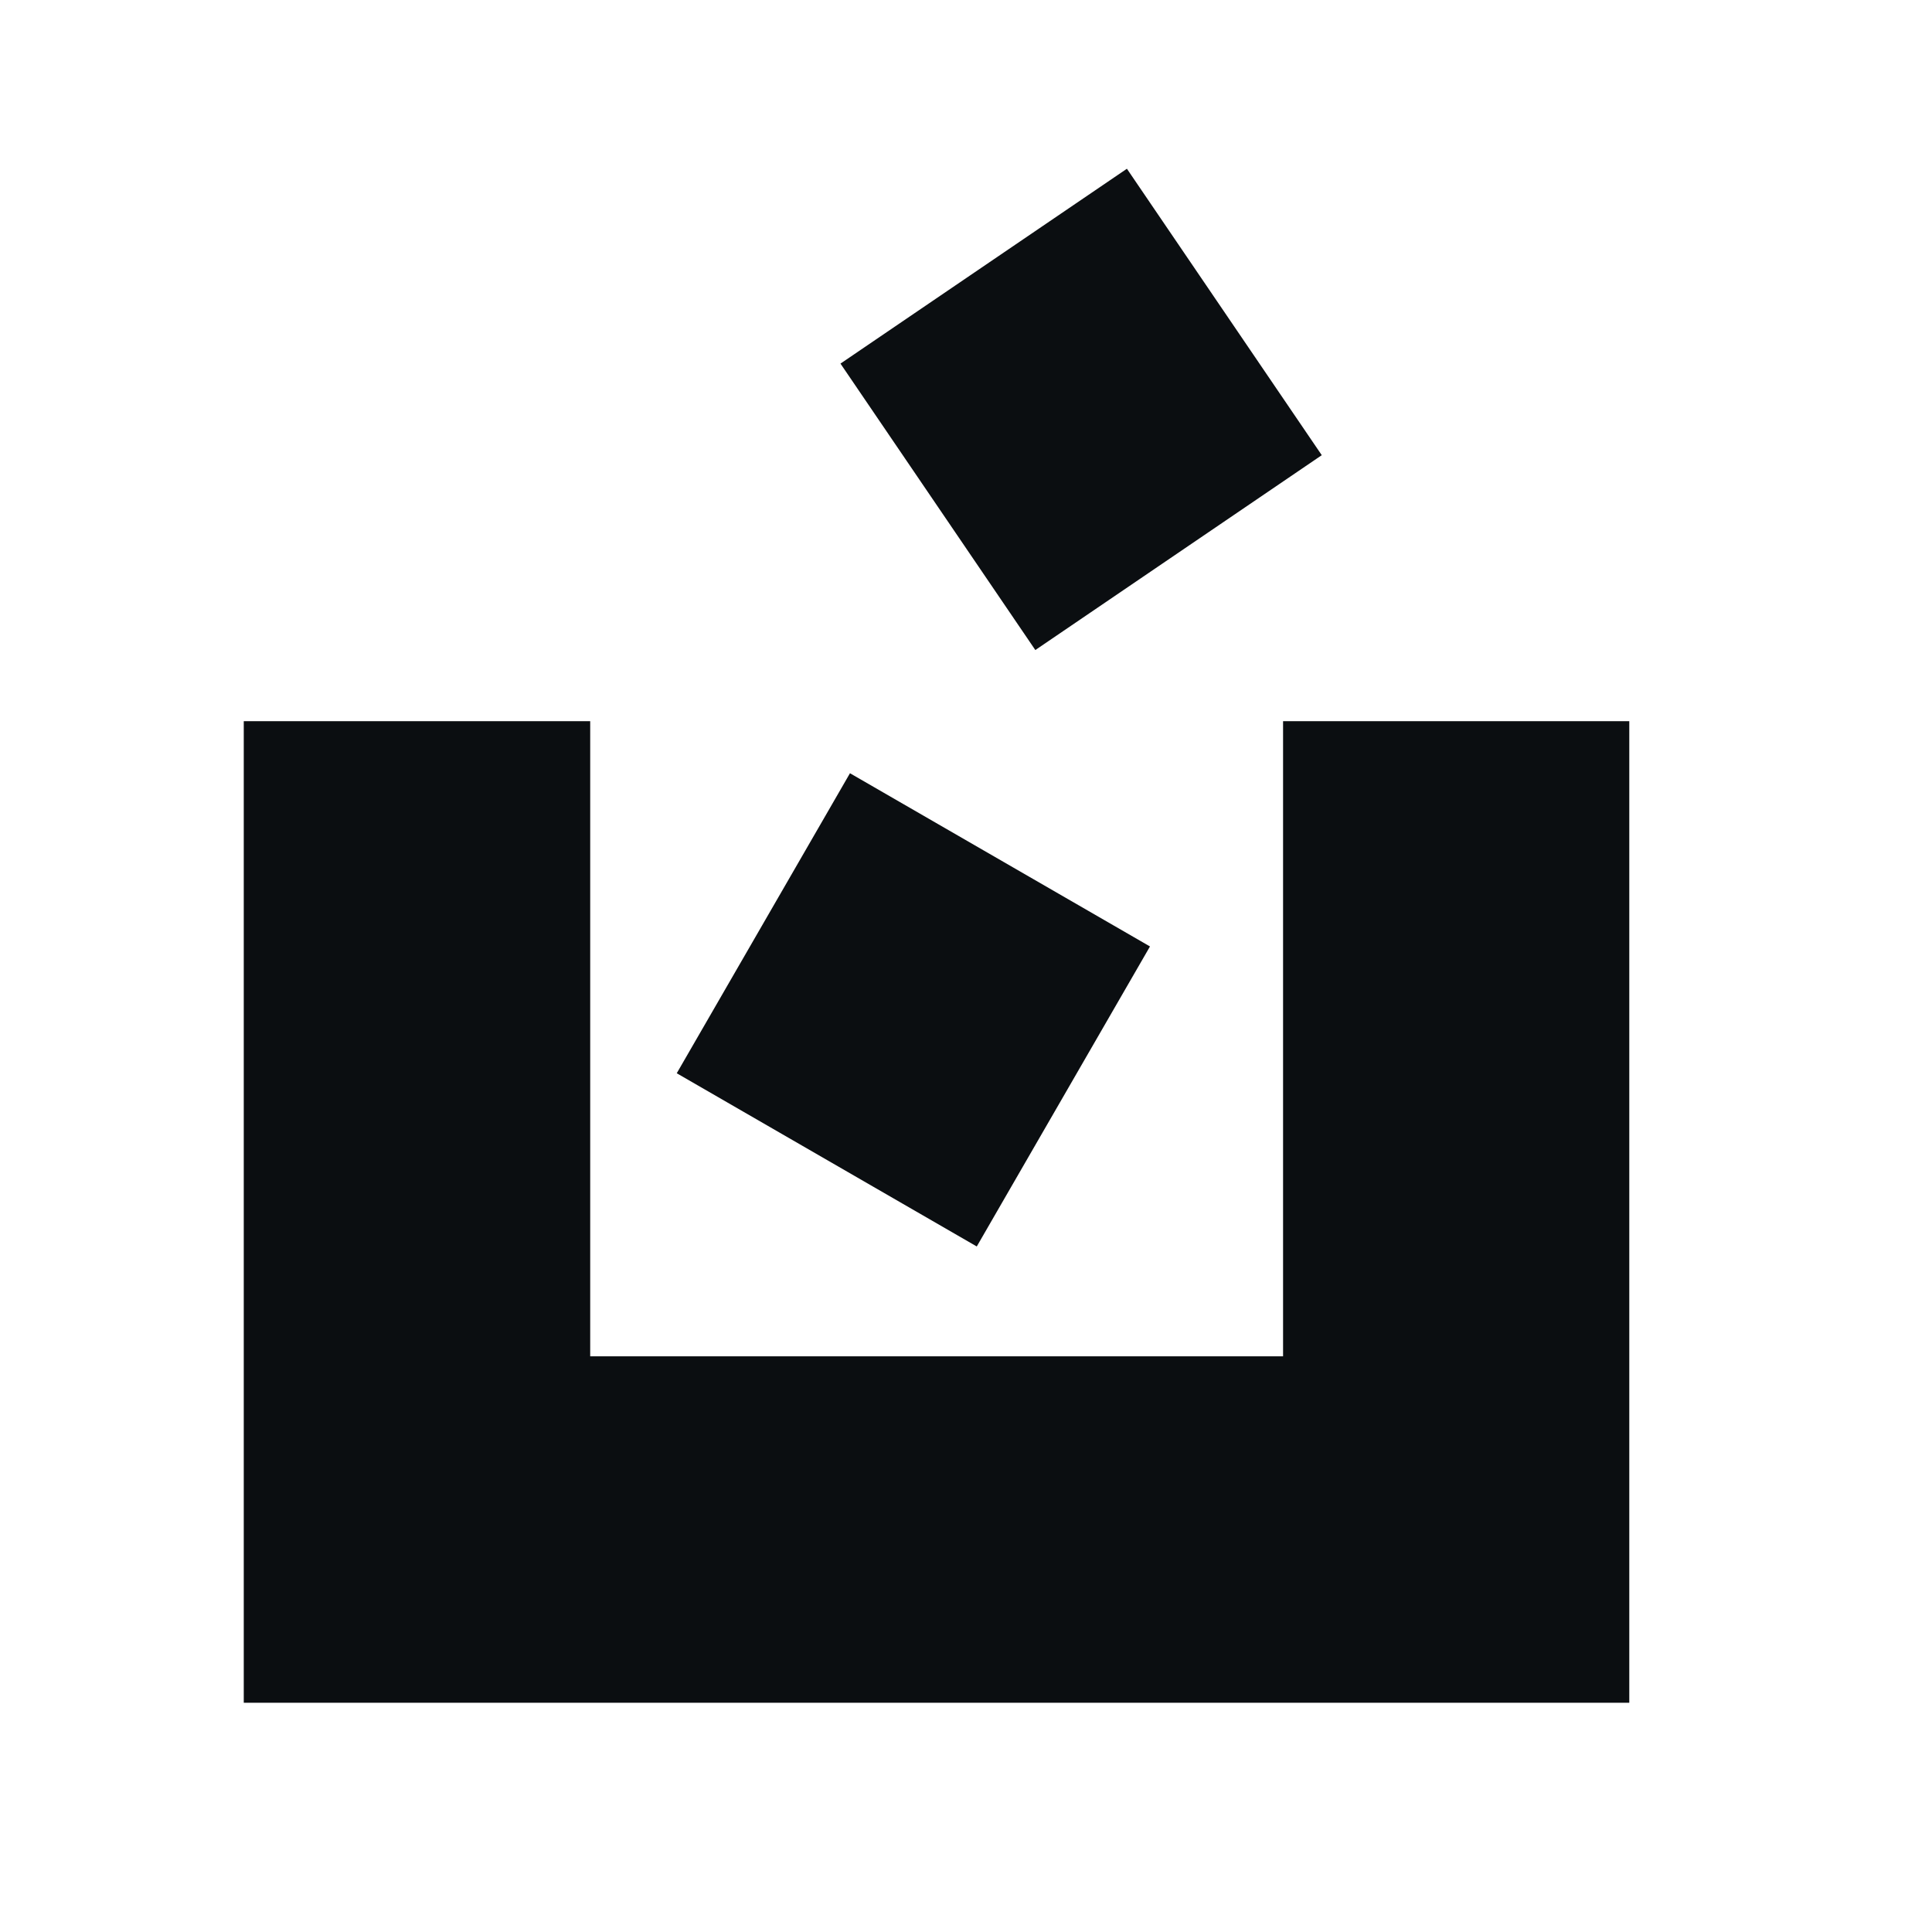 <svg xmlns="http://www.w3.org/2000/svg" width="35" height="35" viewBox="0 0 35 35">
  <defs>
    <style>
      .cls-1 {
        fill: #fff;
        opacity: 0;
      }

      .cls-2 {
        fill: #0b0e11;
      }
    </style>
  </defs>
  <g id="组_3273" data-name="组 3273" transform="translate(-0.316 -0.492)">
    <rect id="矩形_2260" data-name="矩形 2260" class="cls-1" width="35" height="35" transform="translate(0.316 0.492)"/>
    <g id="收集" transform="translate(4.732 3.549)">
      <path id="路径_5401" data-name="路径 5401" class="cls-2" d="M146.828,384v11.506H134.276V384H128v17.782h25.1V384Z" transform="translate(-128 -373.992)"/>
      <path id="路径_5402" data-name="路径 5402" class="cls-2" d="M367.984,94.226l3.138-5.435,5.435,3.138-3.138,5.435ZM370.95,81.37l5.189-3.53,3.53,5.189-5.189,3.53Z" transform="translate(-360.14 -77.84)"/>
    </g>
  </g>
</svg>
